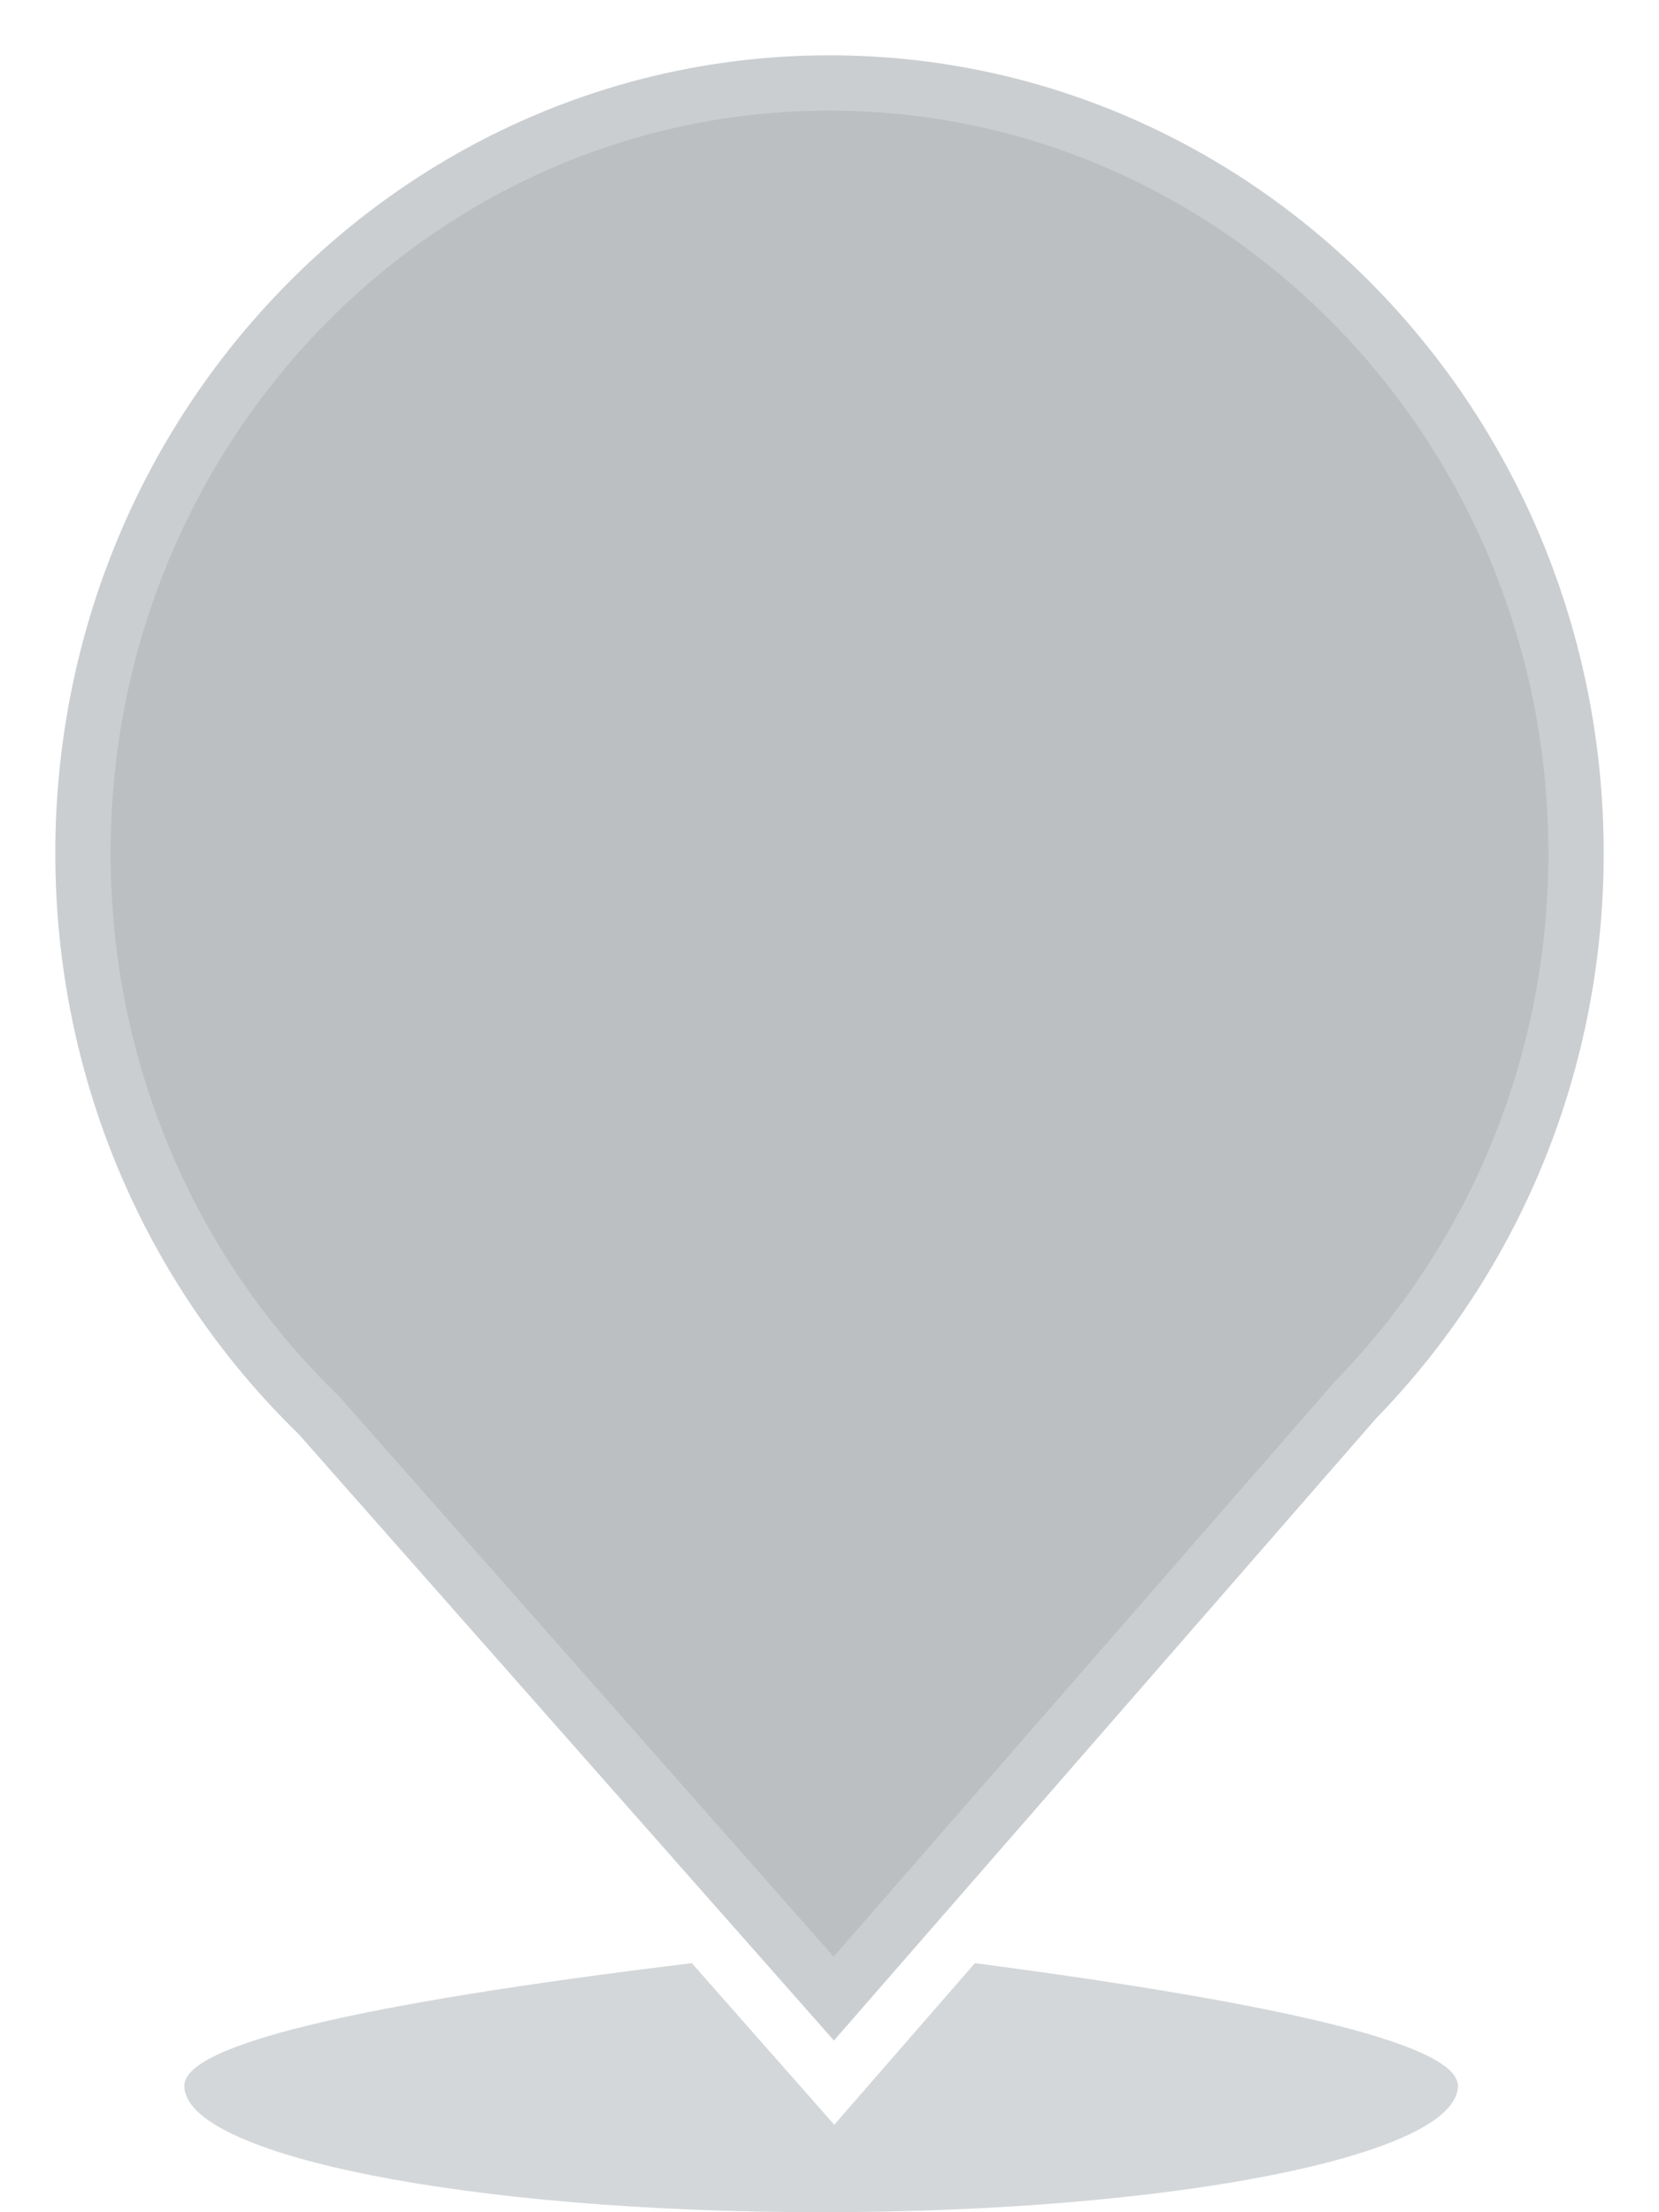 <?xml version="1.0" encoding="UTF-8"?>
<svg width="30px" height="40px" viewBox="0 0 30 40" version="1.1" xmlns="http://www.w3.org/2000/svg" xmlns:xlink="http://www.w3.org/1999/xlink">
    <!-- Generator: Sketch 52.4 (67378) - http://www.bohemiancoding.com/sketch -->
    <title>Country</title>
    <desc>Created with Sketch.</desc>
    <defs>
        <filter x="0.0%" y="0.0%" width="100.0%" height="100.0%" filterUnits="objectBoundingBox" id="filter-1">
            <feGaussianBlur stdDeviation="0" in="SourceGraphic"></feGaussianBlur>
        </filter>
    </defs>
    <g id="3.0.0---Front-End" stroke="none" stroke-width="1" fill="none" fill-rule="evenodd">
        <g id="Artboard" transform="translate(-616, -958)" fill="#2B3841">
            <g id="Markers" transform="translate(376, 533)">
                <g id="Unselected" transform="translate(240, 40)">
                    <g id="Country" transform="translate(0, 385)">
                        <g id="Marker---Unselected">
                            <path d="M14.849,40 C8.489,40 3.333,38.977 3.333,37.714 C3.333,36.98 6.392,36.24 12.511,35.496 L15.086,38.418 L17.629,35.496 C23.452,36.261 26.364,37 26.364,37.714 C26.364,38.977 21.208,40 14.849,40 Z" id="Shadow" fill-opacity="0.2" fill-rule="evenodd" filter="url(#filter-1)"></path>
                            <path d="M15.08,36.896 L24.885,25.646 C27.502,22.956 29,19.316 29,15.429 C29,7.454 22.726,1 15,1 C7.274,1 1,7.454 1,15.429 C1,19.447 2.601,23.198 5.375,25.906 L5.426,25.96 L15.08,36.896 Z" id="Combined-Shape" stroke-opacity="0.24" stroke="#FFFFFF" stroke-width="2" fill-opacity="0.32" fill-rule="nonzero"></path>
                        </g>
                    </g>
                </g>
            </g>
        </g>
    </g>
</svg>